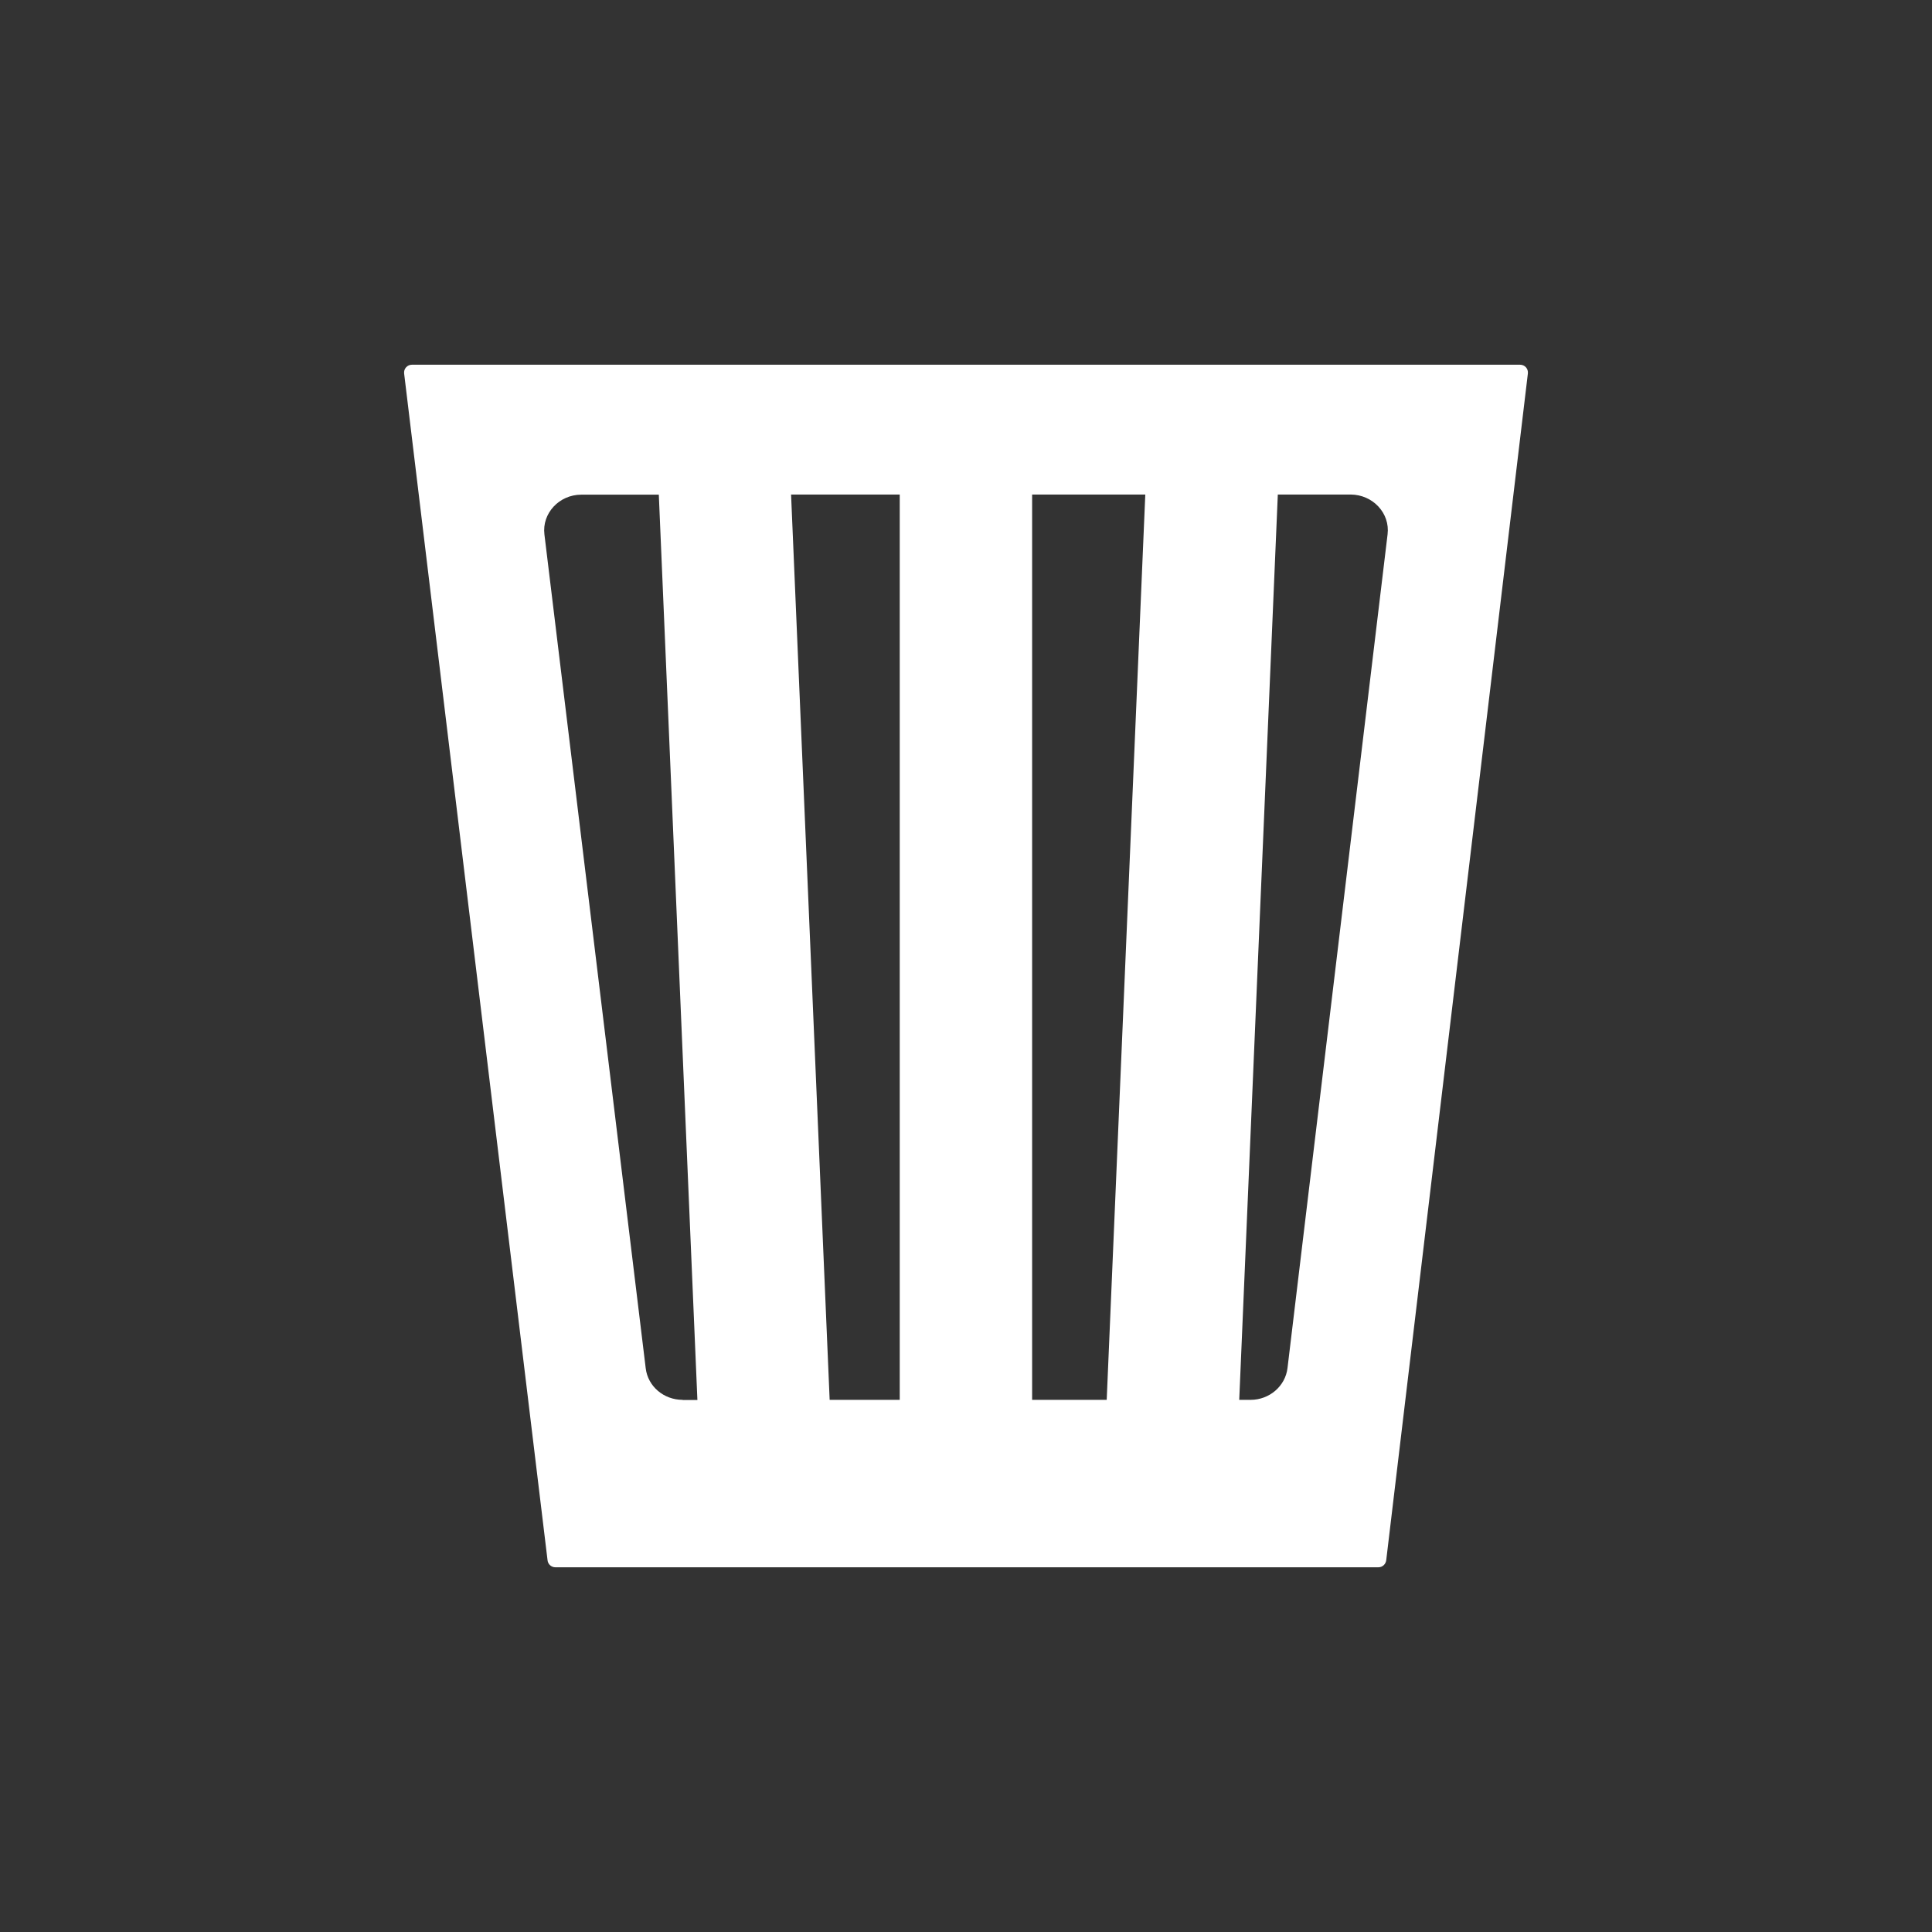 <?xml version="1.0" encoding="utf-8"?>
<!-- Generator: Adobe Illustrator 21.0.0, SVG Export Plug-In . SVG Version: 6.00 Build 0)  -->
<svg version="1.1" id="Capa_1" xmlns="http://www.w3.org/2000/svg" xmlns:xlink="http://www.w3.org/1999/xlink" x="0px" y="0px"
	 viewBox="0 0 1417 1417" style="enable-background:new 0 0 1417 1417;" xml:space="preserve">
<rect x="0" y="0" width="1417" height="1417" fill="#333333" stroke="none"/>
<style type="text/css">
	.st0{fill:#FFFFFF;}
</style>
<path class="st0" d="M1114.9,267.5H302.1c-3.4,0-6.1,3-5.7,6.4l105.2,870.5c0.3,2.9,2.8,5.1,5.7,5.1H1011c2.9,0,5.3-2.2,5.7-5.1
	l103.9-870.5C1121,270.5,1118.4,267.5,1114.9,267.5z M500.7,1026.7c-13.9,0-25.5-9.9-27.1-23.1L399.3,392
	c-1.9-15.5,10.8-29.2,27.1-29.2h56.8l28.3,664H500.7z M659.9,1026.7h-51.4l-28.3-664h79.7V1026.7z M811.7,1026.7H757v-664h83
	L811.7,1026.7z M1017.7,391.9l-73.4,611.5c-1.6,13.3-13.3,23.3-27.1,23.3h-8.3l28.3-664h53.4
	C1006.9,362.8,1019.6,376.4,1017.7,391.9z"/>
</svg>
